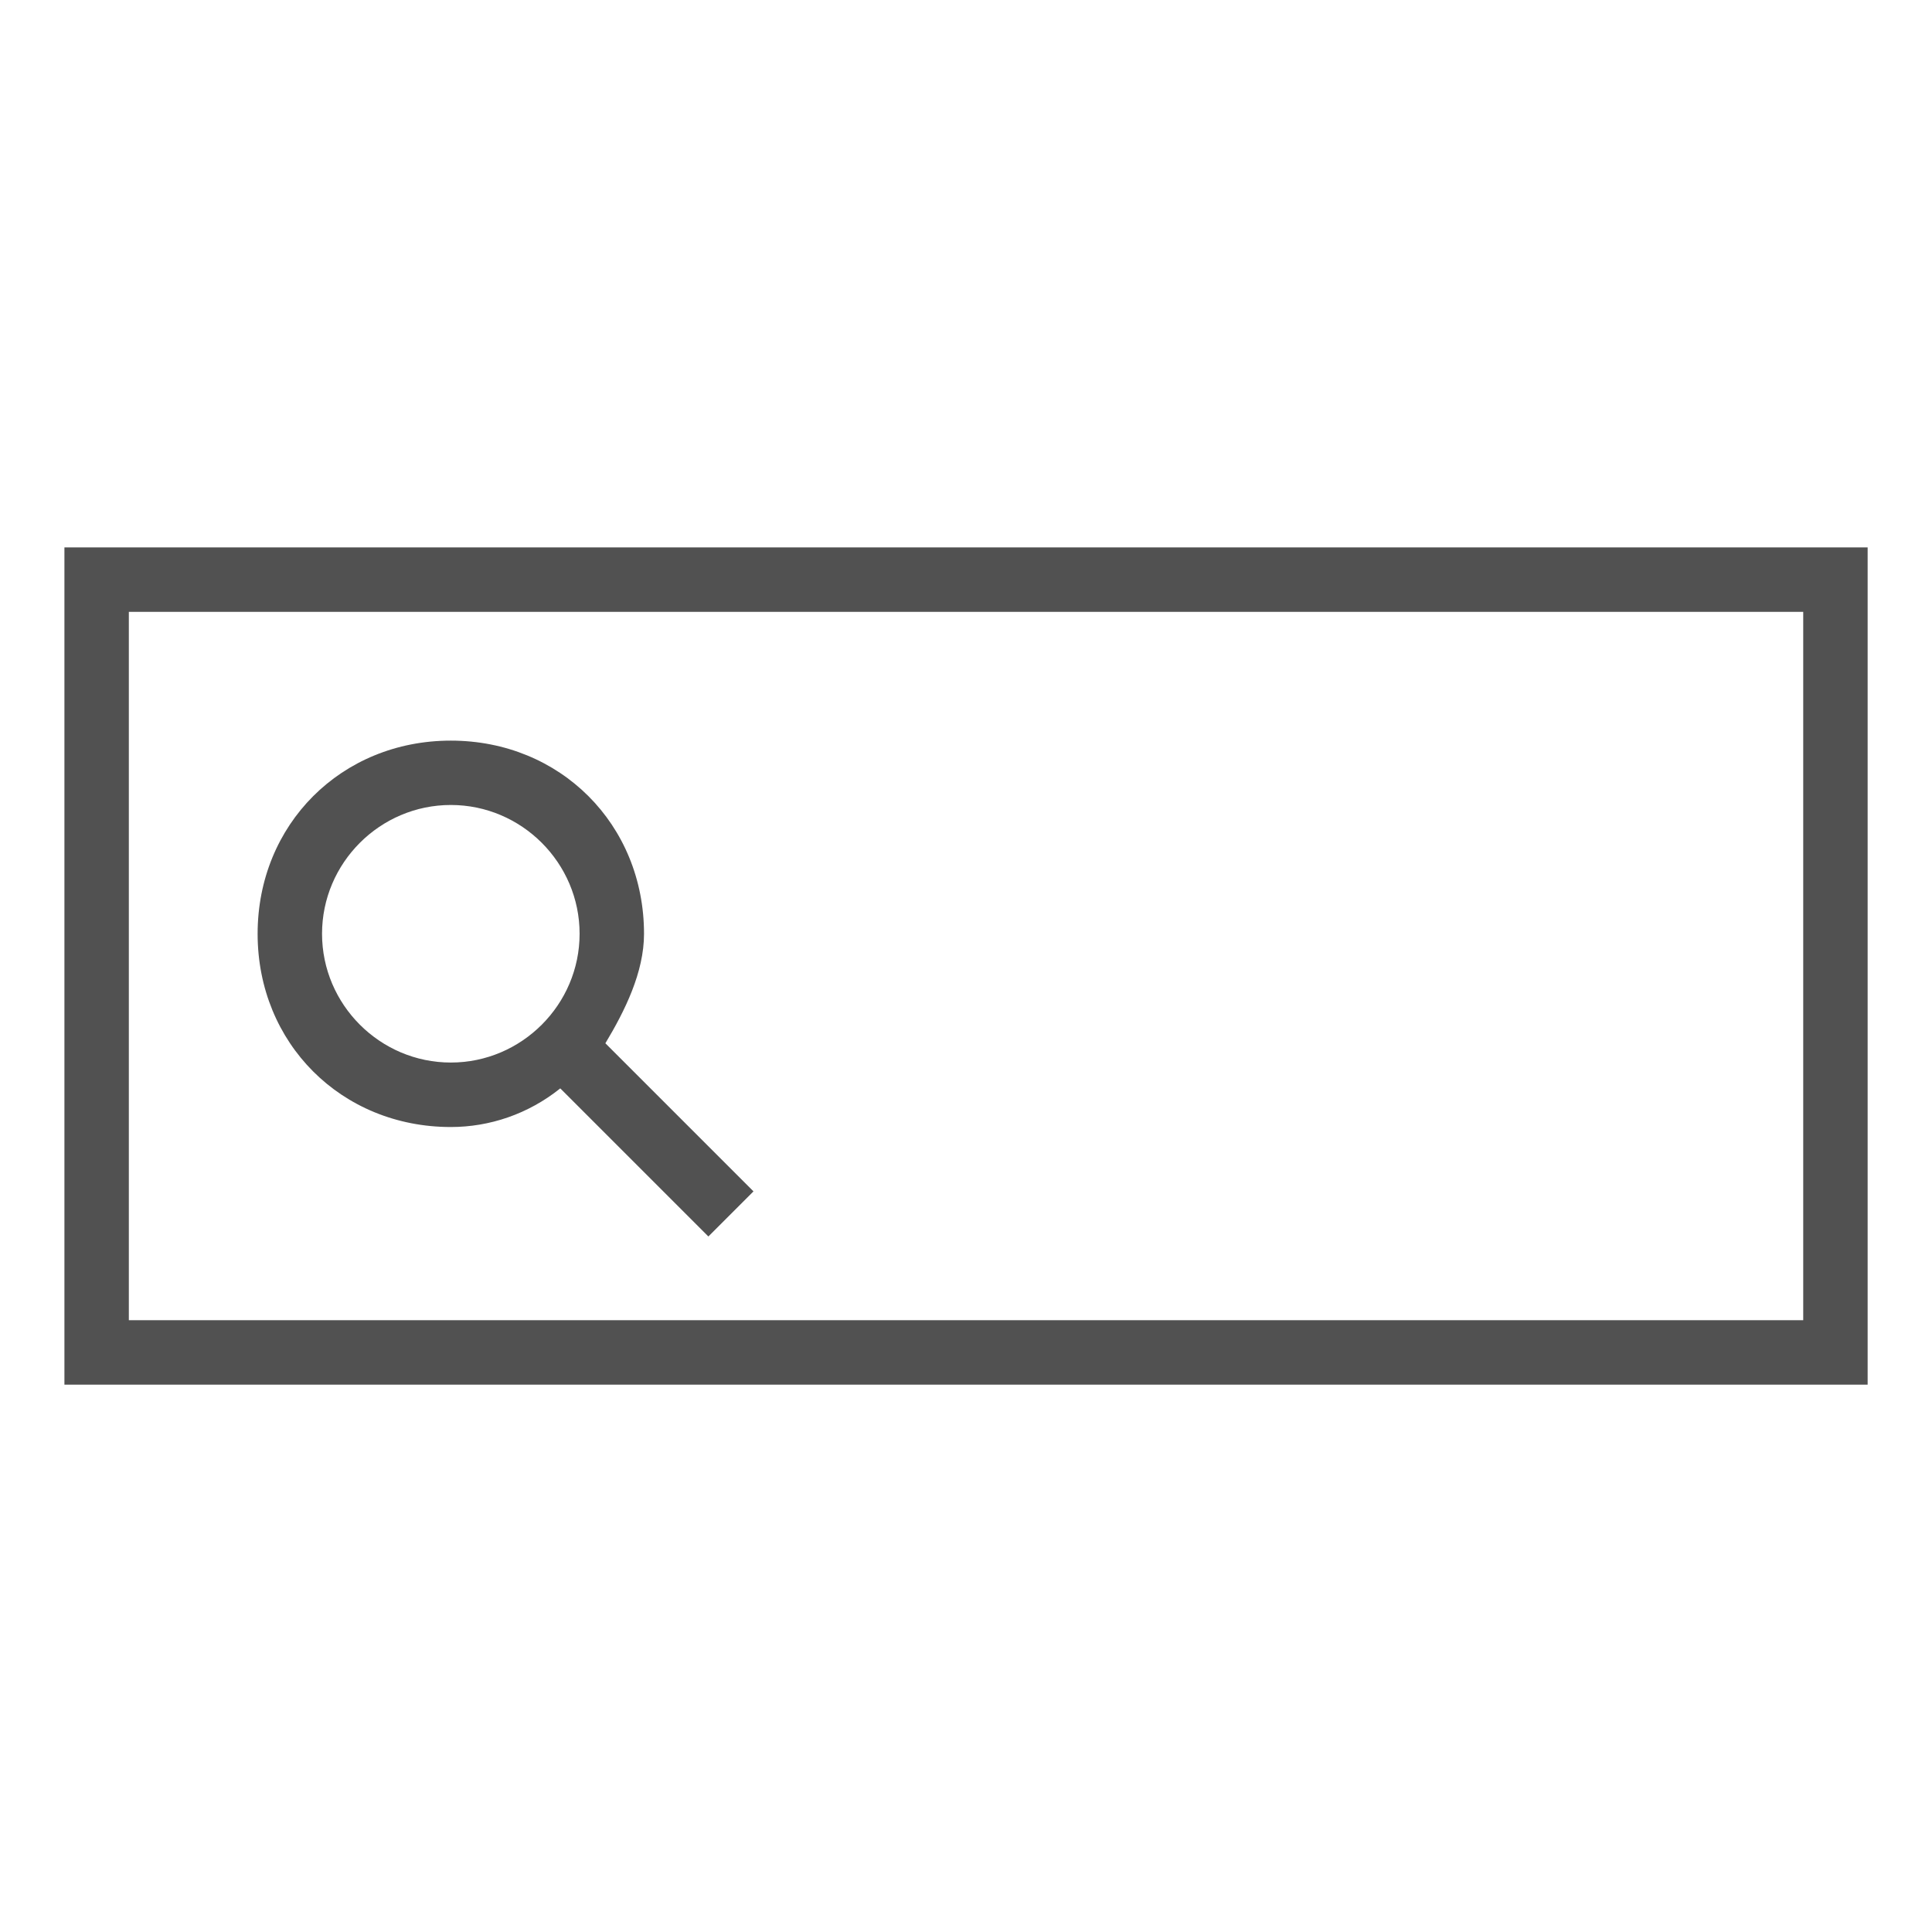 <?xml version="1.0" standalone="no"?><!DOCTYPE svg PUBLIC "-//W3C//DTD SVG 1.1//EN" "http://www.w3.org/Graphics/SVG/1.1/DTD/svg11.dtd"><svg t="1721896074457" class="icon" viewBox="0 0 1024 1024" version="1.1" xmlns="http://www.w3.org/2000/svg" p-id="74426" xmlns:xlink="http://www.w3.org/1999/xlink" width="32" height="32"><path d="M34.144 290.144v443.744h955.744V290.144H34.144z m921.6 409.6H68.288V324.288h887.456v375.456z m-716.8-102.4c20.48 0 40.96-6.816 58.016-20.48l78.496 78.496 23.904-23.904-78.496-78.496c10.24-17.056 20.48-37.536 20.48-58.016 0-58.016-44.384-102.4-102.4-102.4s-102.4 44.384-102.4 102.4 44.384 102.4 102.4 102.4z m0-170.688c37.536 0 68.256 30.72 68.256 68.256s-30.72 68.256-68.256 68.256-68.256-30.72-68.256-68.256 30.72-68.256 68.256-68.256z" p-id="74427" fill="#515151"></path></svg>